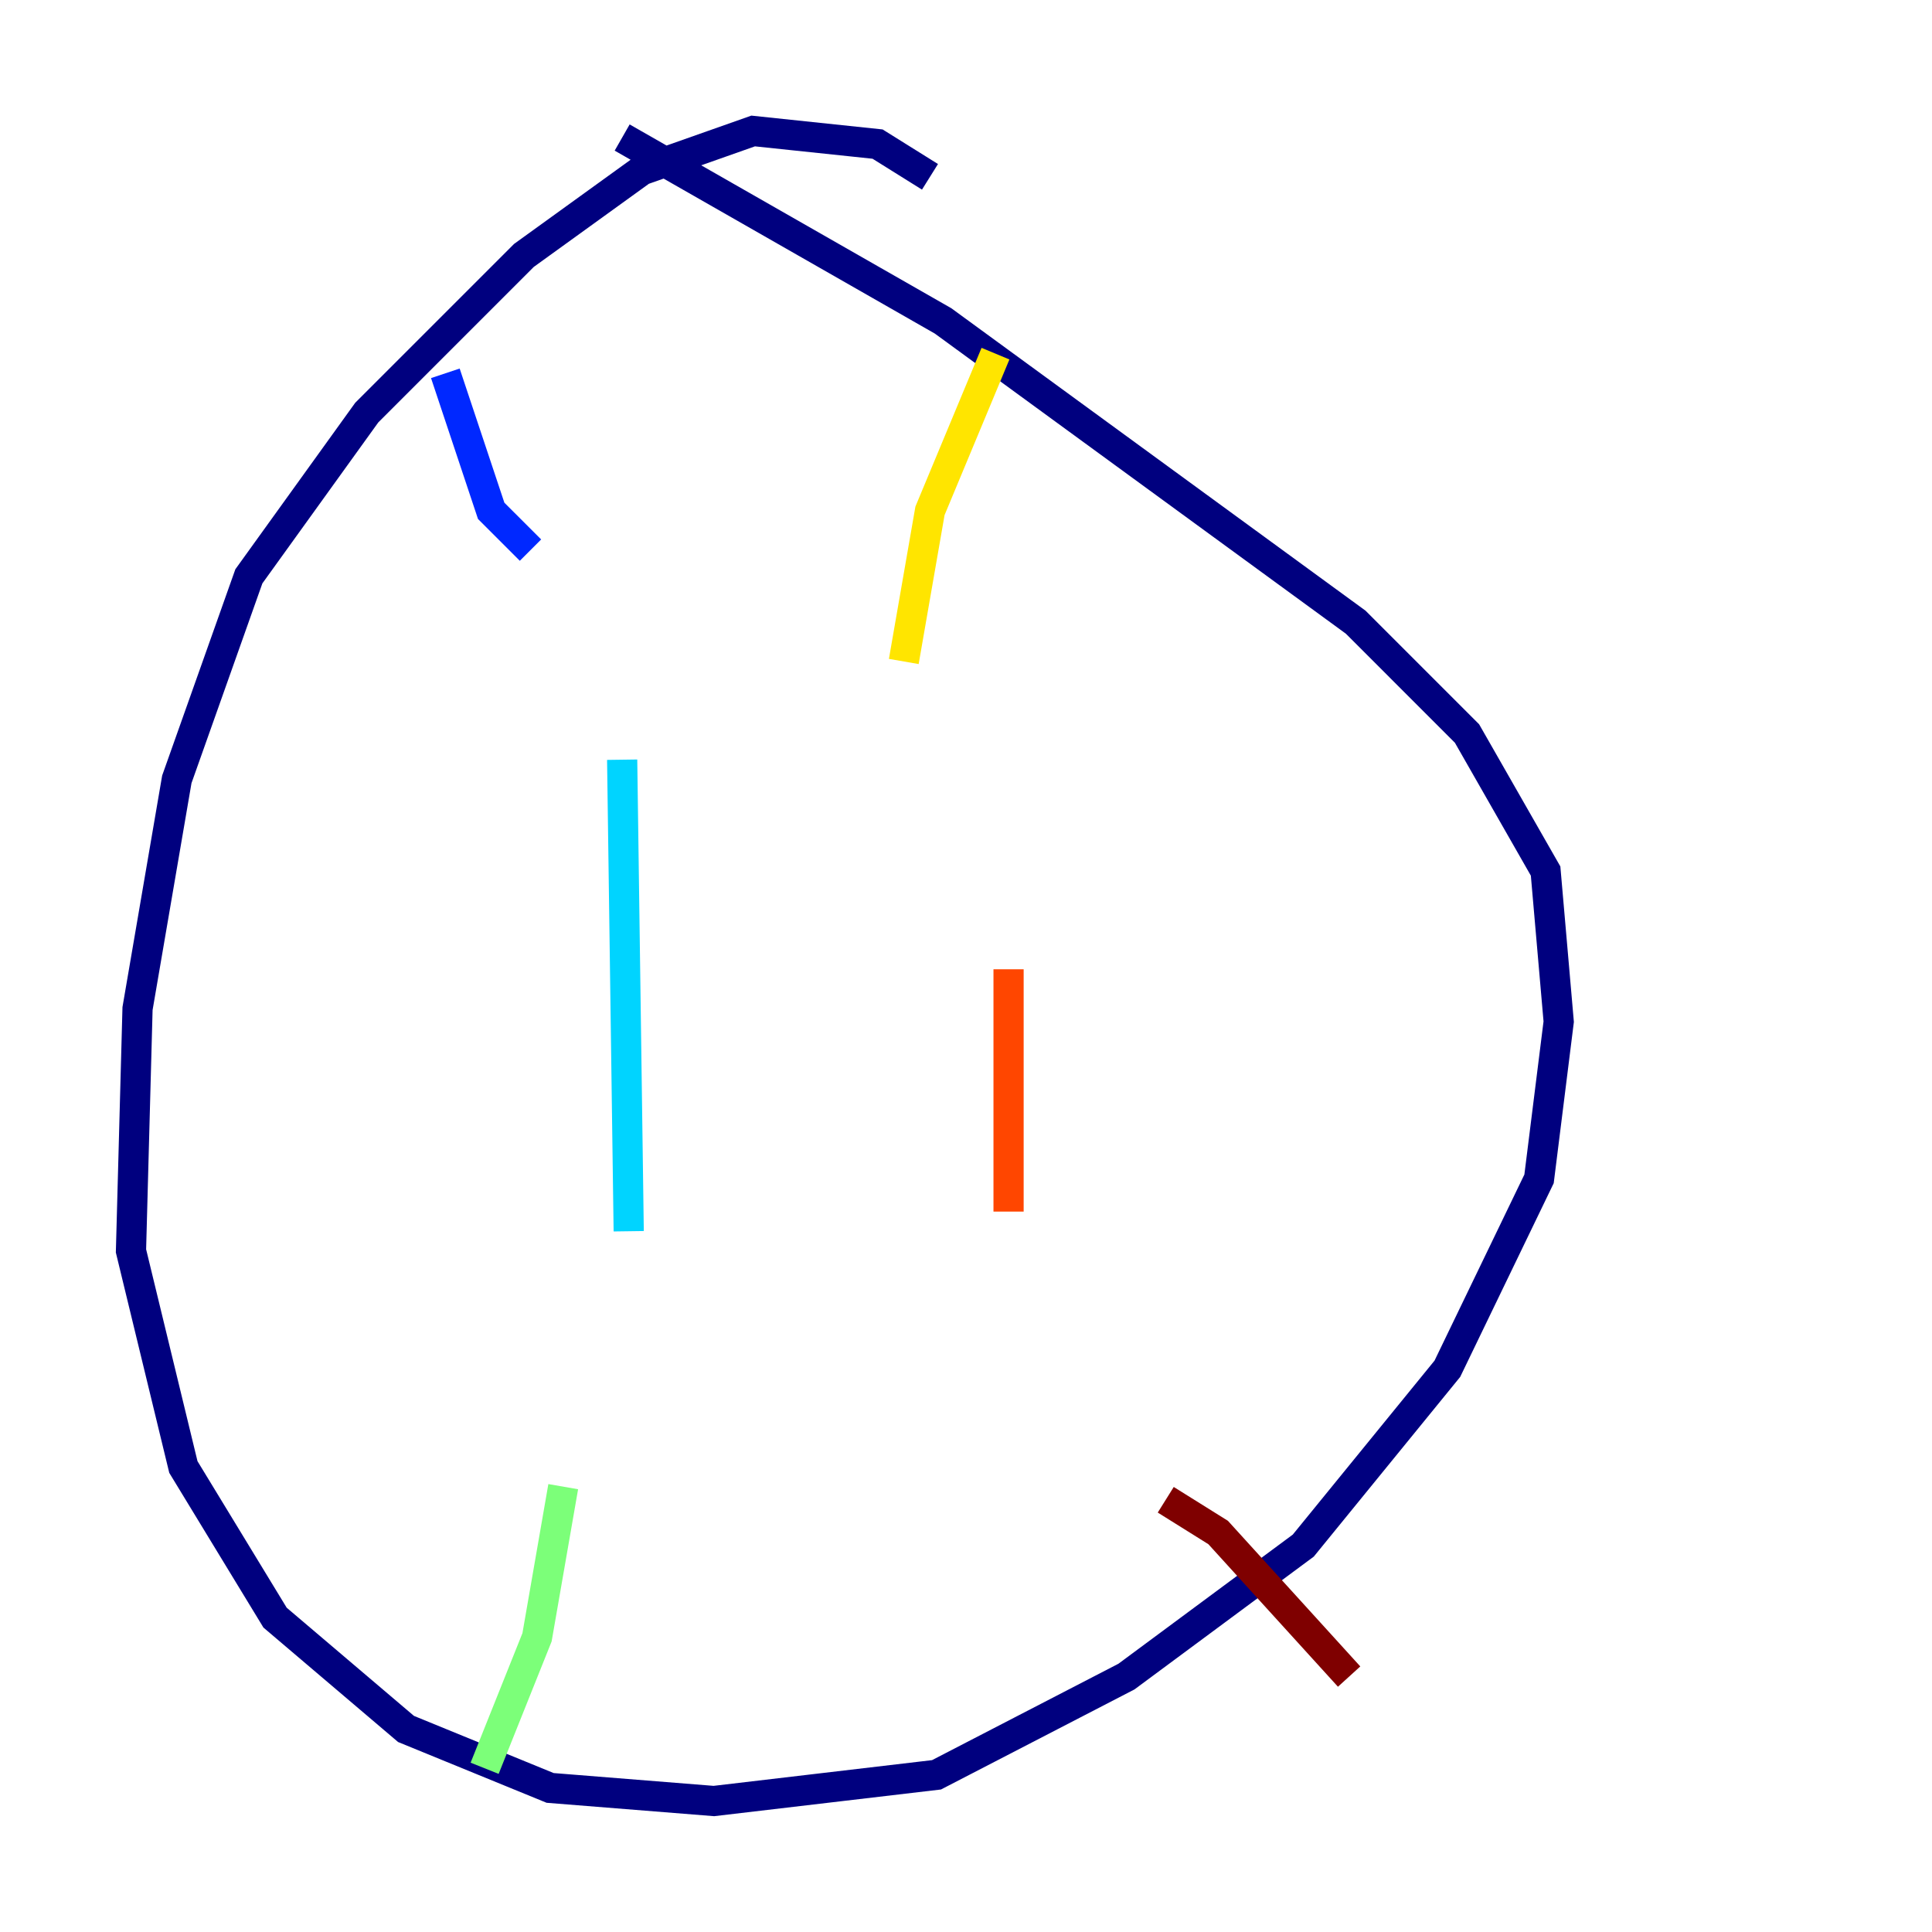 <?xml version="1.0" encoding="utf-8" ?>
<svg baseProfile="tiny" height="128" version="1.2" viewBox="0,0,128,128" width="128" xmlns="http://www.w3.org/2000/svg" xmlns:ev="http://www.w3.org/2001/xml-events" xmlns:xlink="http://www.w3.org/1999/xlink"><defs /><polyline fill="none" points="61.614,11.715 58.142,9.546 49.898,8.678 42.522,11.281 34.712,16.922 24.298,27.336 16.488,38.183 11.715,51.634 9.112,66.82 8.678,82.875 12.149,97.193 18.224,107.173 26.902,114.549 36.447,118.454 47.295,119.322 62.047,117.586 74.63,111.078 86.346,102.4 95.891,90.685 101.966,78.102 103.268,67.688 102.4,57.709 97.193,48.597 89.817,41.22 62.481,21.261 41.22,9.112" stroke="#00007f" stroke-width="2" /><polyline fill="none" points="29.505,24.732 32.542,33.844 35.146,36.447" stroke="#0028ff" stroke-width="2" /><polyline fill="none" points="41.22,50.332 41.654,81.573" stroke="#00d4ff" stroke-width="2" /><polyline fill="none" points="37.315,98.495 35.58,108.475 32.108,117.153" stroke="#7cff79" stroke-width="2" /><polyline fill="none" points="65.953,23.43 61.614,33.844 59.878,43.824" stroke="#ffe500" stroke-width="2" /><polyline fill="none" points="66.82,64.217 66.82,80.271" stroke="#ff4600" stroke-width="2" /><polyline fill="none" points="77.234,99.363 80.705,101.532 89.383,111.078" stroke="#7f0000" stroke-width="2" /></svg>